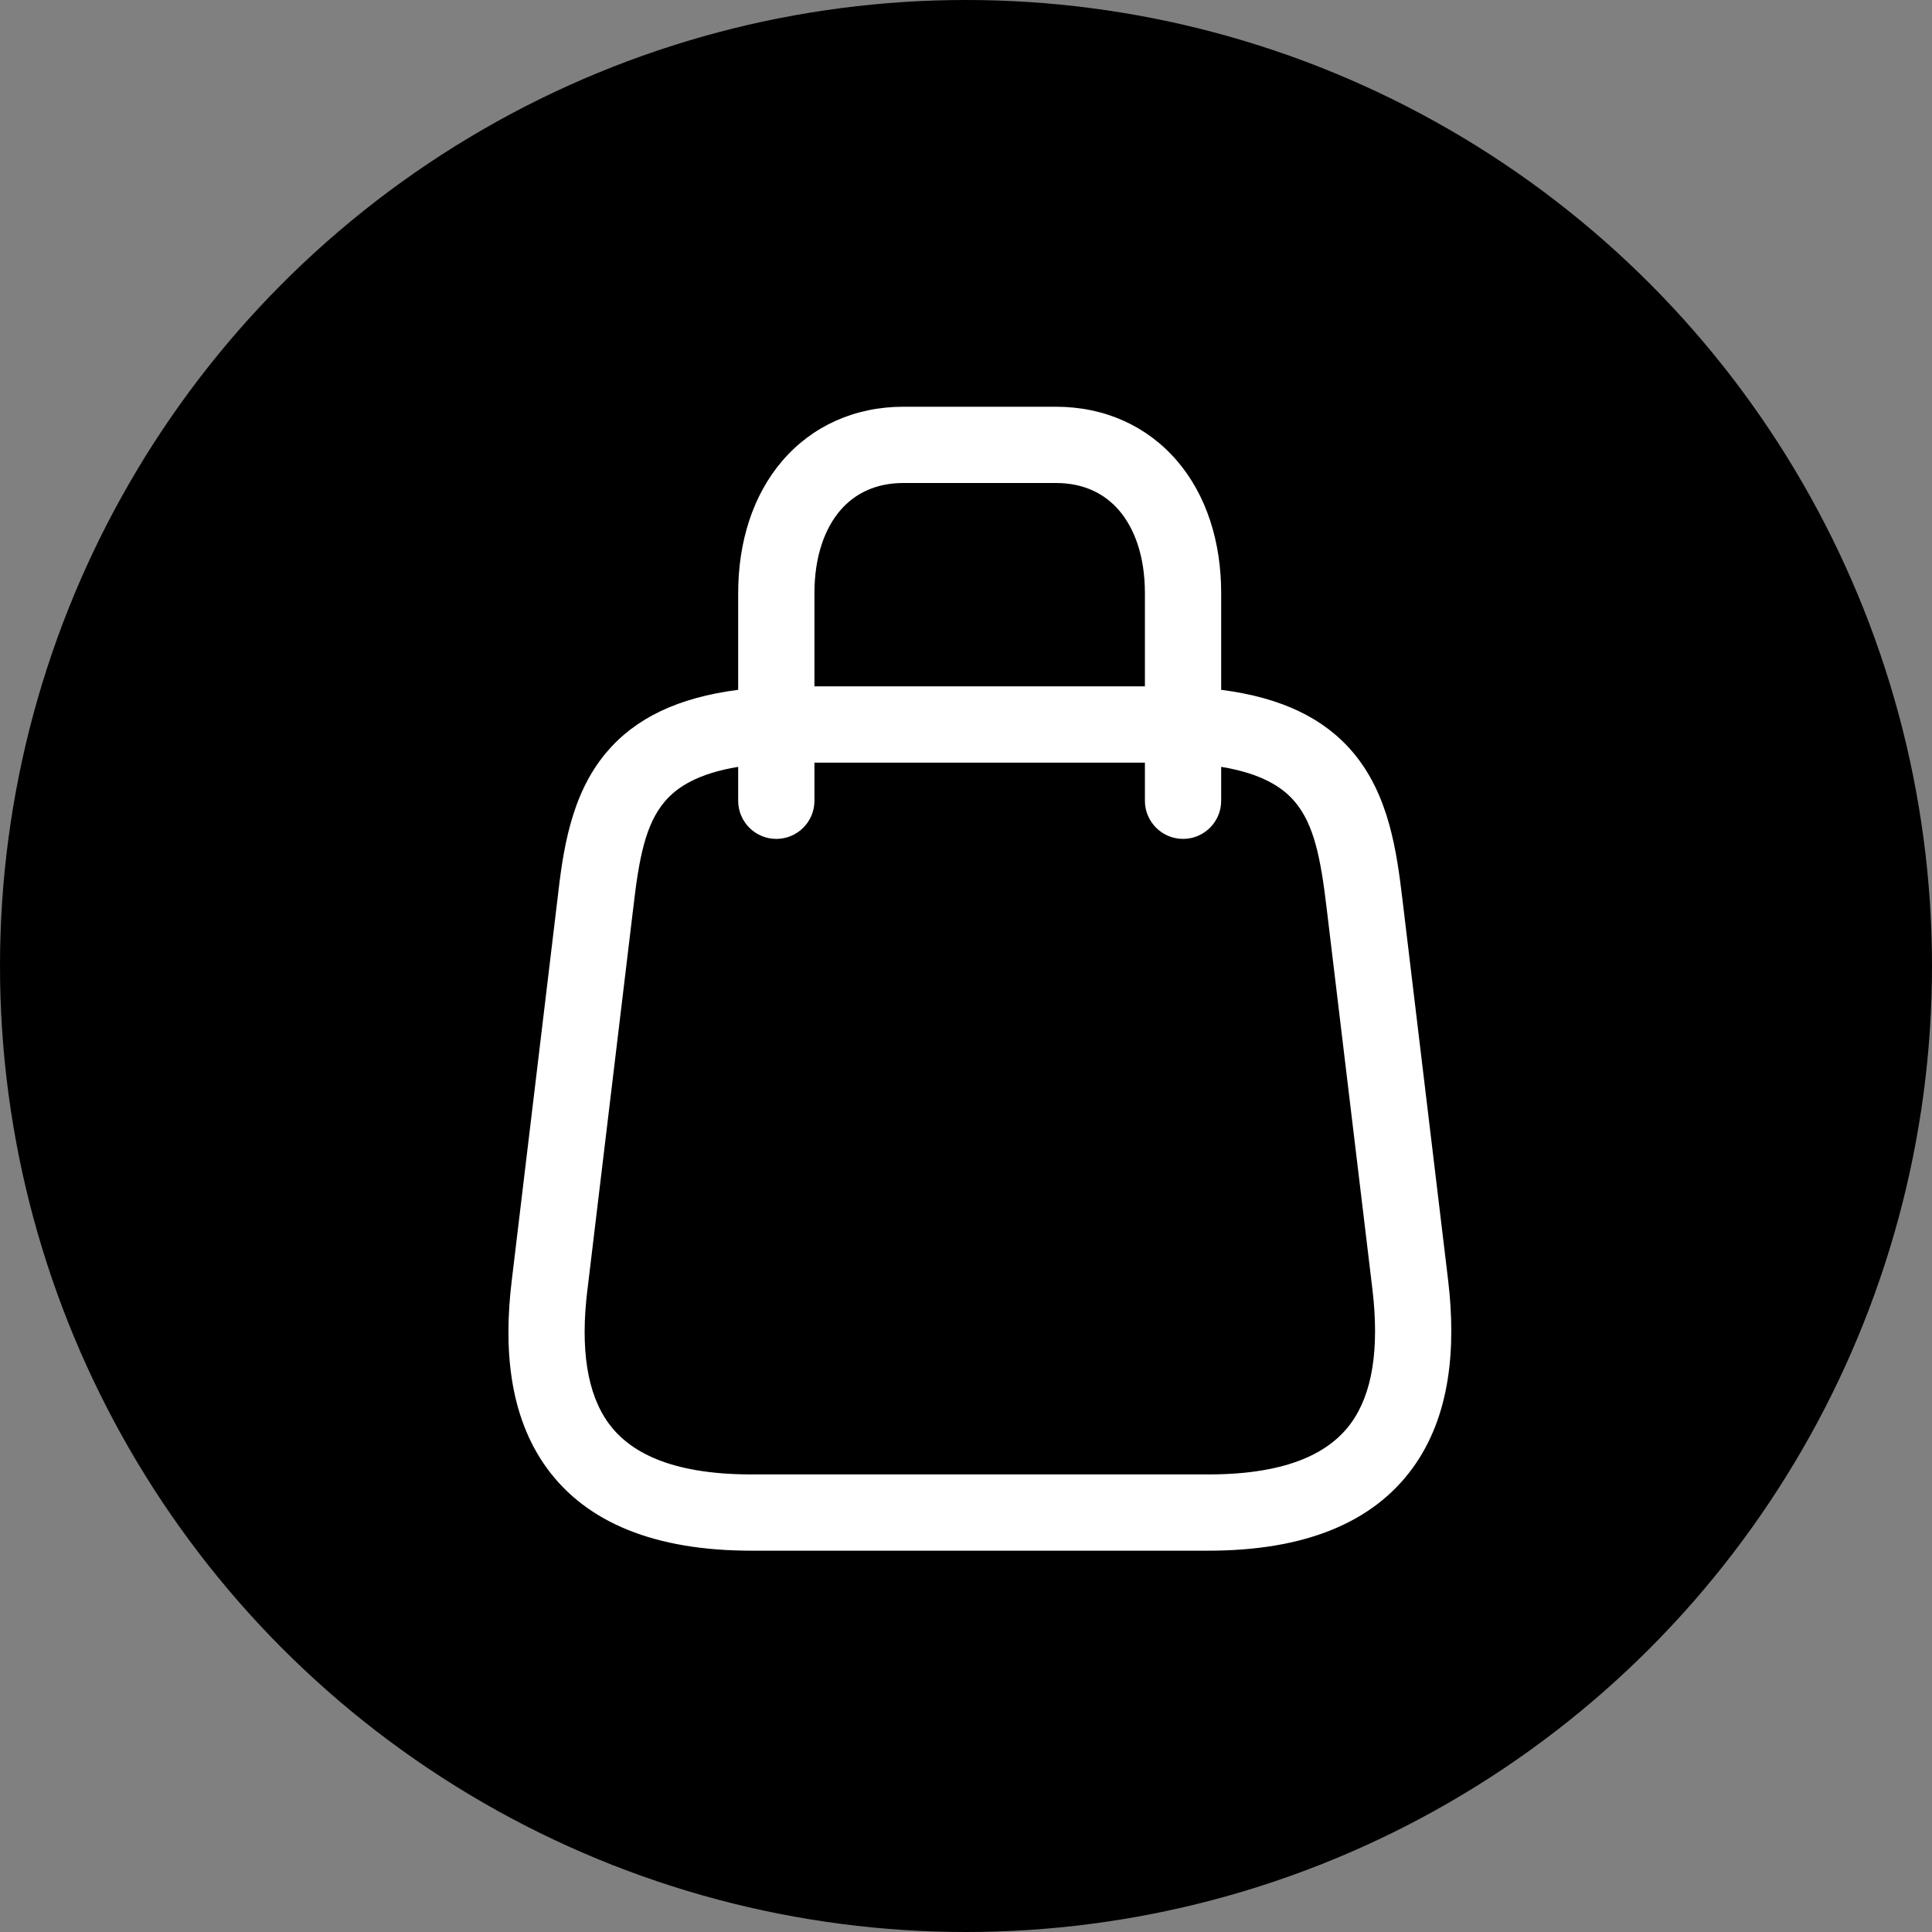 <svg width="38" height="38" viewBox="0 0 38 38" fill="none" xmlns="http://www.w3.org/2000/svg">
<rect x="0" y="0" width="38" height="38" fill="#808080" stroke="none"/>
<circle cx="19" cy="19" r="19" fill="black"/>
<path d="M20.769 8C21.728 8 22.564 8.38 23.151 9.064C23.729 9.738 24.019 10.653 24.019 11.667V13.568C25.199 13.719 26.044 14.124 26.617 14.805C27.32 15.641 27.472 16.75 27.584 17.69L28.484 25.19V25.192C28.637 26.492 28.538 27.843 27.781 28.88C26.997 29.953 25.656 30.5 23.769 30.5H14.779C12.888 30.5 11.543 29.954 10.759 28.88C10.002 27.842 9.907 26.49 10.065 25.19L10.964 17.691C11.071 16.751 11.22 15.641 11.922 14.805C12.494 14.124 13.34 13.719 14.519 13.568V11.667C14.519 10.653 14.81 9.738 15.387 9.064C15.974 8.38 16.811 8 17.769 8H20.769ZM16.019 15.75C16.019 16.164 15.683 16.5 15.269 16.5C14.855 16.5 14.519 16.164 14.519 15.75V15.083C13.718 15.215 13.309 15.487 13.071 15.77C12.699 16.212 12.568 16.866 12.455 17.864L12.454 17.869L11.554 25.369L11.553 25.371C11.412 26.53 11.547 27.414 11.971 27.995C12.37 28.541 13.16 29 14.779 29H23.769C25.382 29 26.171 28.541 26.57 27.995C26.995 27.413 27.131 26.529 26.995 25.369L26.094 17.869V17.868C25.976 16.869 25.843 16.214 25.469 15.771C25.231 15.487 24.82 15.215 24.019 15.083V15.75C24.019 16.164 23.683 16.5 23.269 16.5C22.855 16.5 22.519 16.164 22.519 15.75V15H16.019V15.75ZM17.769 9.5C17.228 9.5 16.814 9.704 16.526 10.04C16.229 10.387 16.019 10.931 16.019 11.667V13.5H22.519V11.667C22.519 10.931 22.309 10.387 22.012 10.04C21.724 9.704 21.31 9.5 20.769 9.5H17.769Z" fill="white"/>
</svg>
